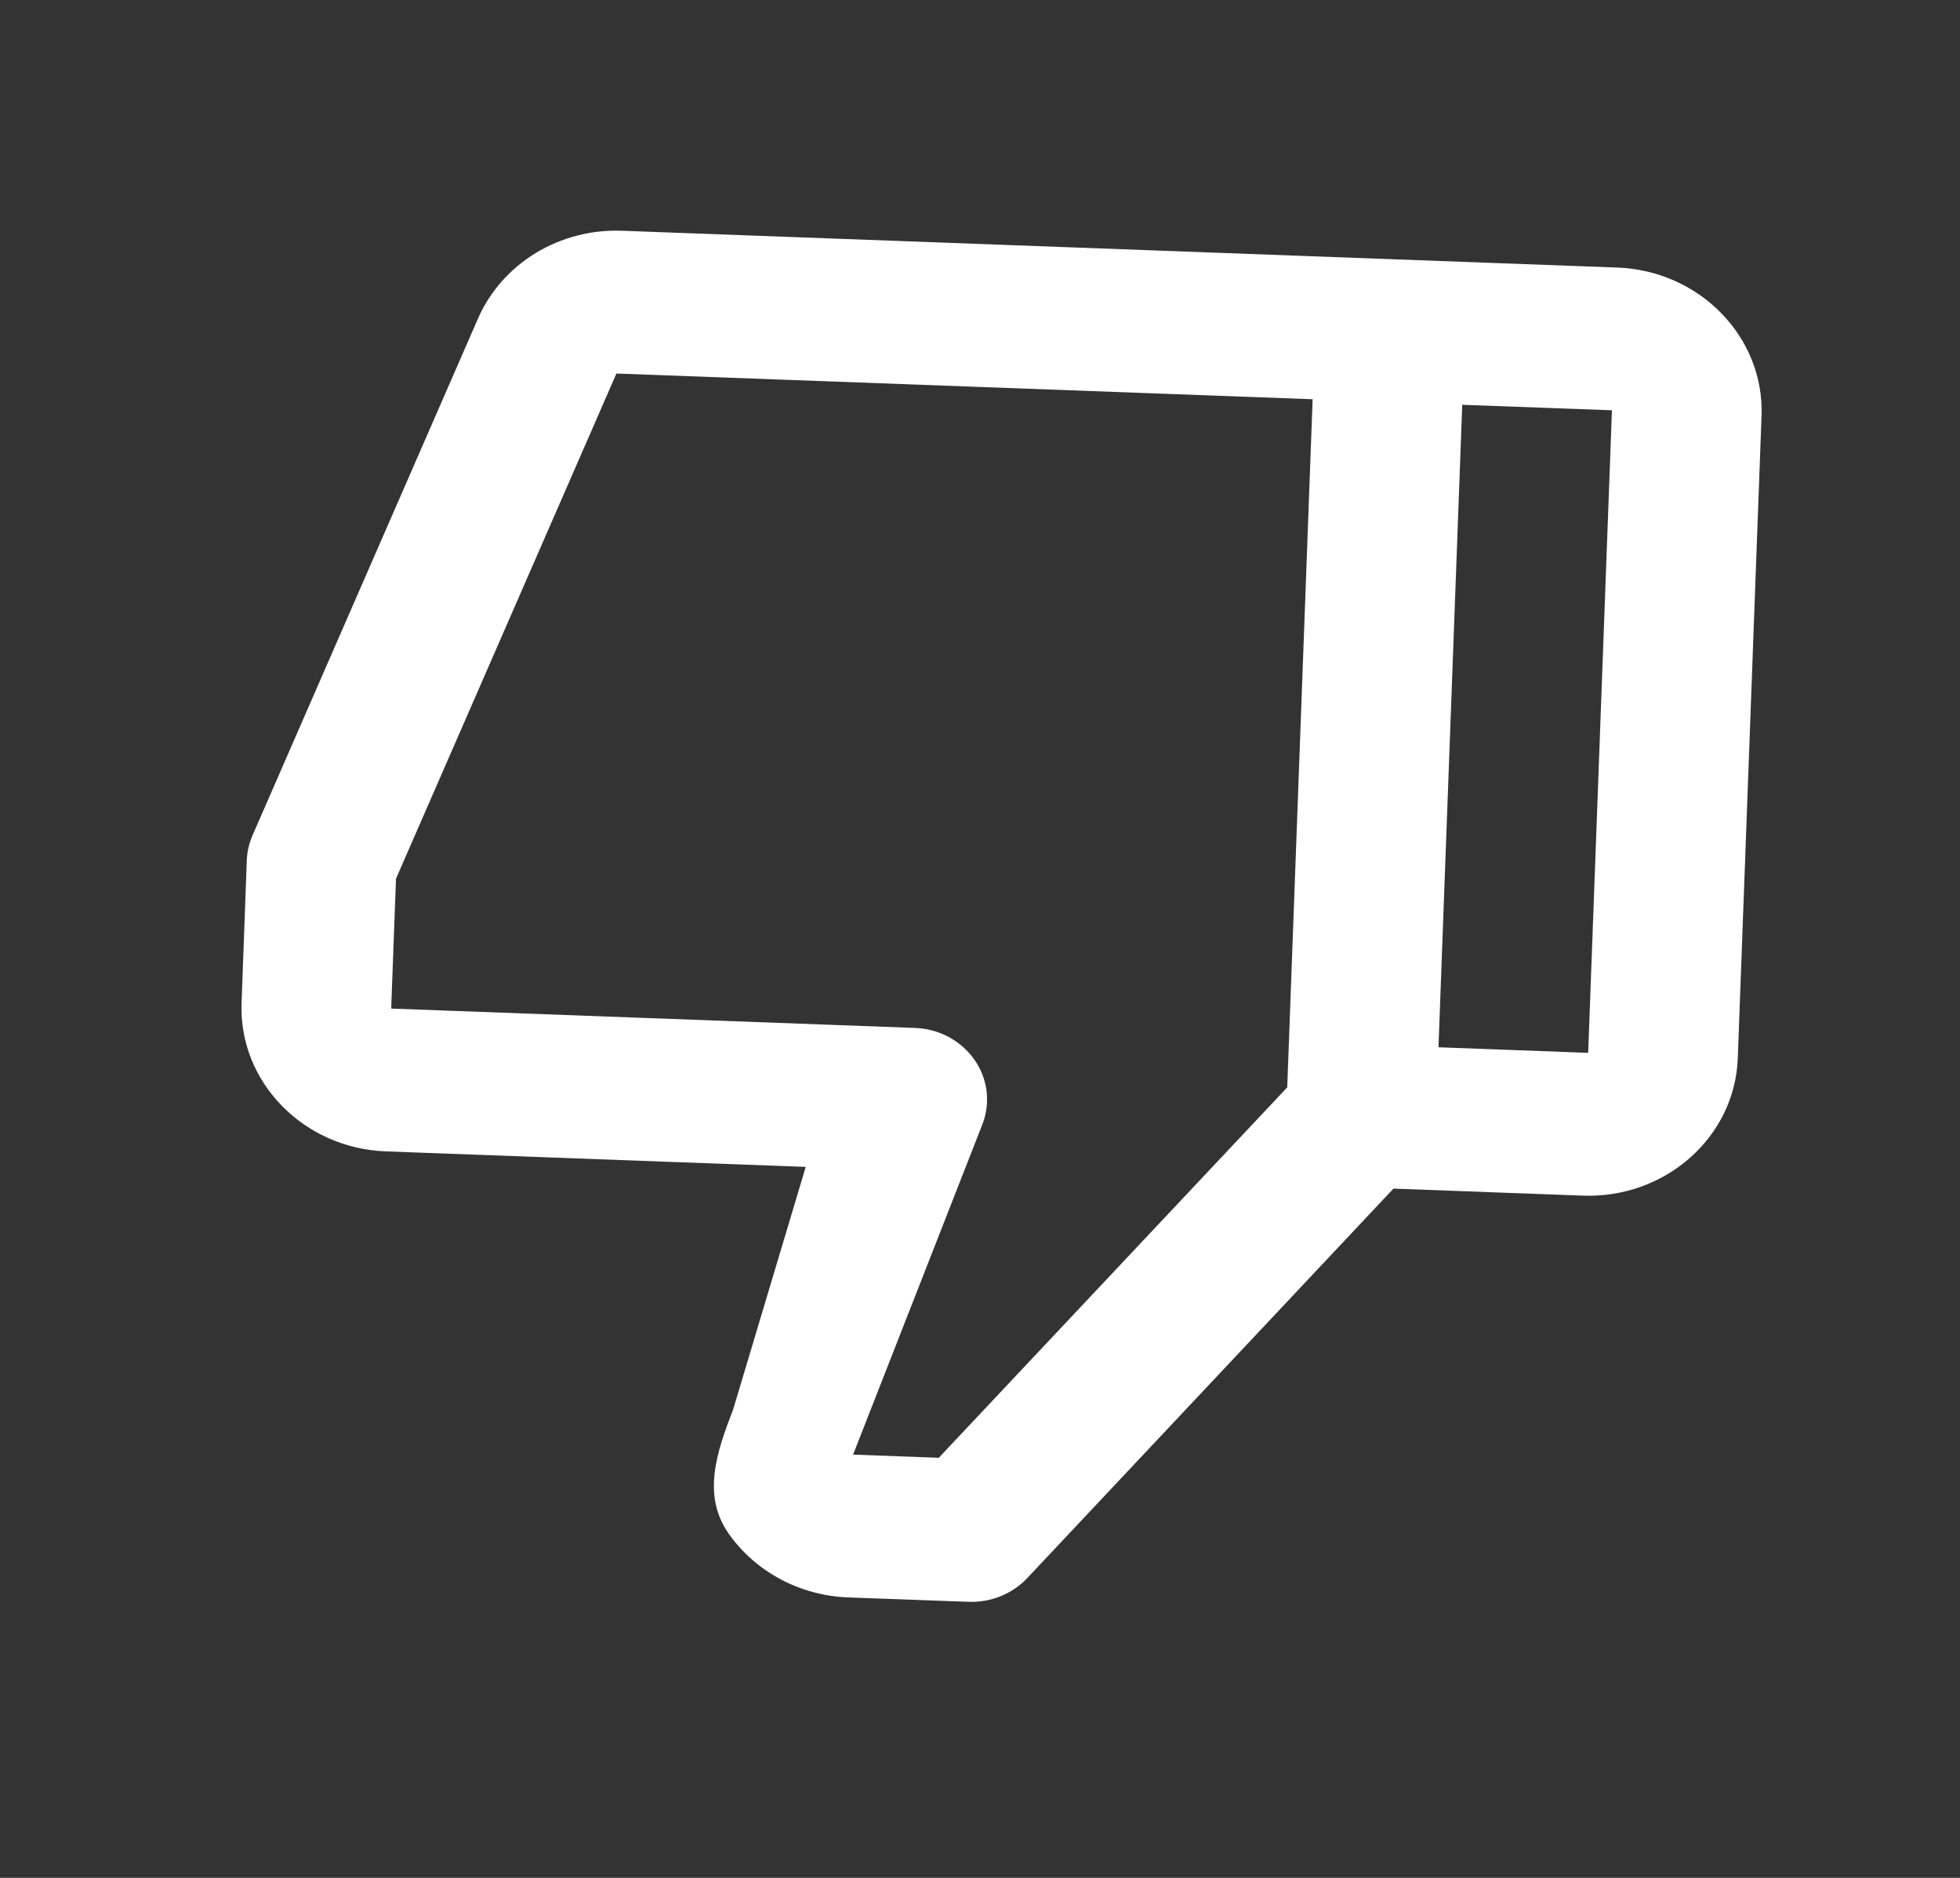 <svg width="24" height="23" viewBox="0 0 24 23" fill="none" xmlns="http://www.w3.org/2000/svg">
<rect x="0" y="0" width="24" height="23" fill="#333333" stroke="none"/>
<path d="M4.725 14.102L9.866 14.292L8.978 17.261C8.774 17.786 8.595 18.316 8.922 18.783C9.249 19.25 9.796 19.543 10.383 19.565L11.86 19.619C12.132 19.629 12.393 19.523 12.576 19.331L17.063 14.558L19.382 14.644C20.392 14.681 21.243 13.927 21.279 12.963L21.57 5.093C21.605 4.129 20.813 3.314 19.802 3.277L7.612 2.826C7.24 2.813 6.872 2.909 6.558 3.1C6.244 3.292 5.999 3.57 5.855 3.897L3.092 10.232C3.05 10.329 3.026 10.432 3.022 10.537L2.958 12.285C2.922 13.25 3.715 14.065 4.725 14.102ZM19.447 12.895L17.614 12.827L17.905 4.958L19.738 5.025L19.447 12.895ZM4.849 10.762L7.548 4.575L16.073 4.89L15.762 13.318L11.495 17.855L10.446 17.816L12.028 13.774C12.079 13.644 12.097 13.505 12.081 13.367C12.064 13.229 12.014 13.096 11.933 12.981C11.852 12.865 11.744 12.769 11.617 12.701C11.49 12.633 11.348 12.595 11.202 12.59L4.79 12.353L4.849 10.762Z" fill="white"/>
</svg>

